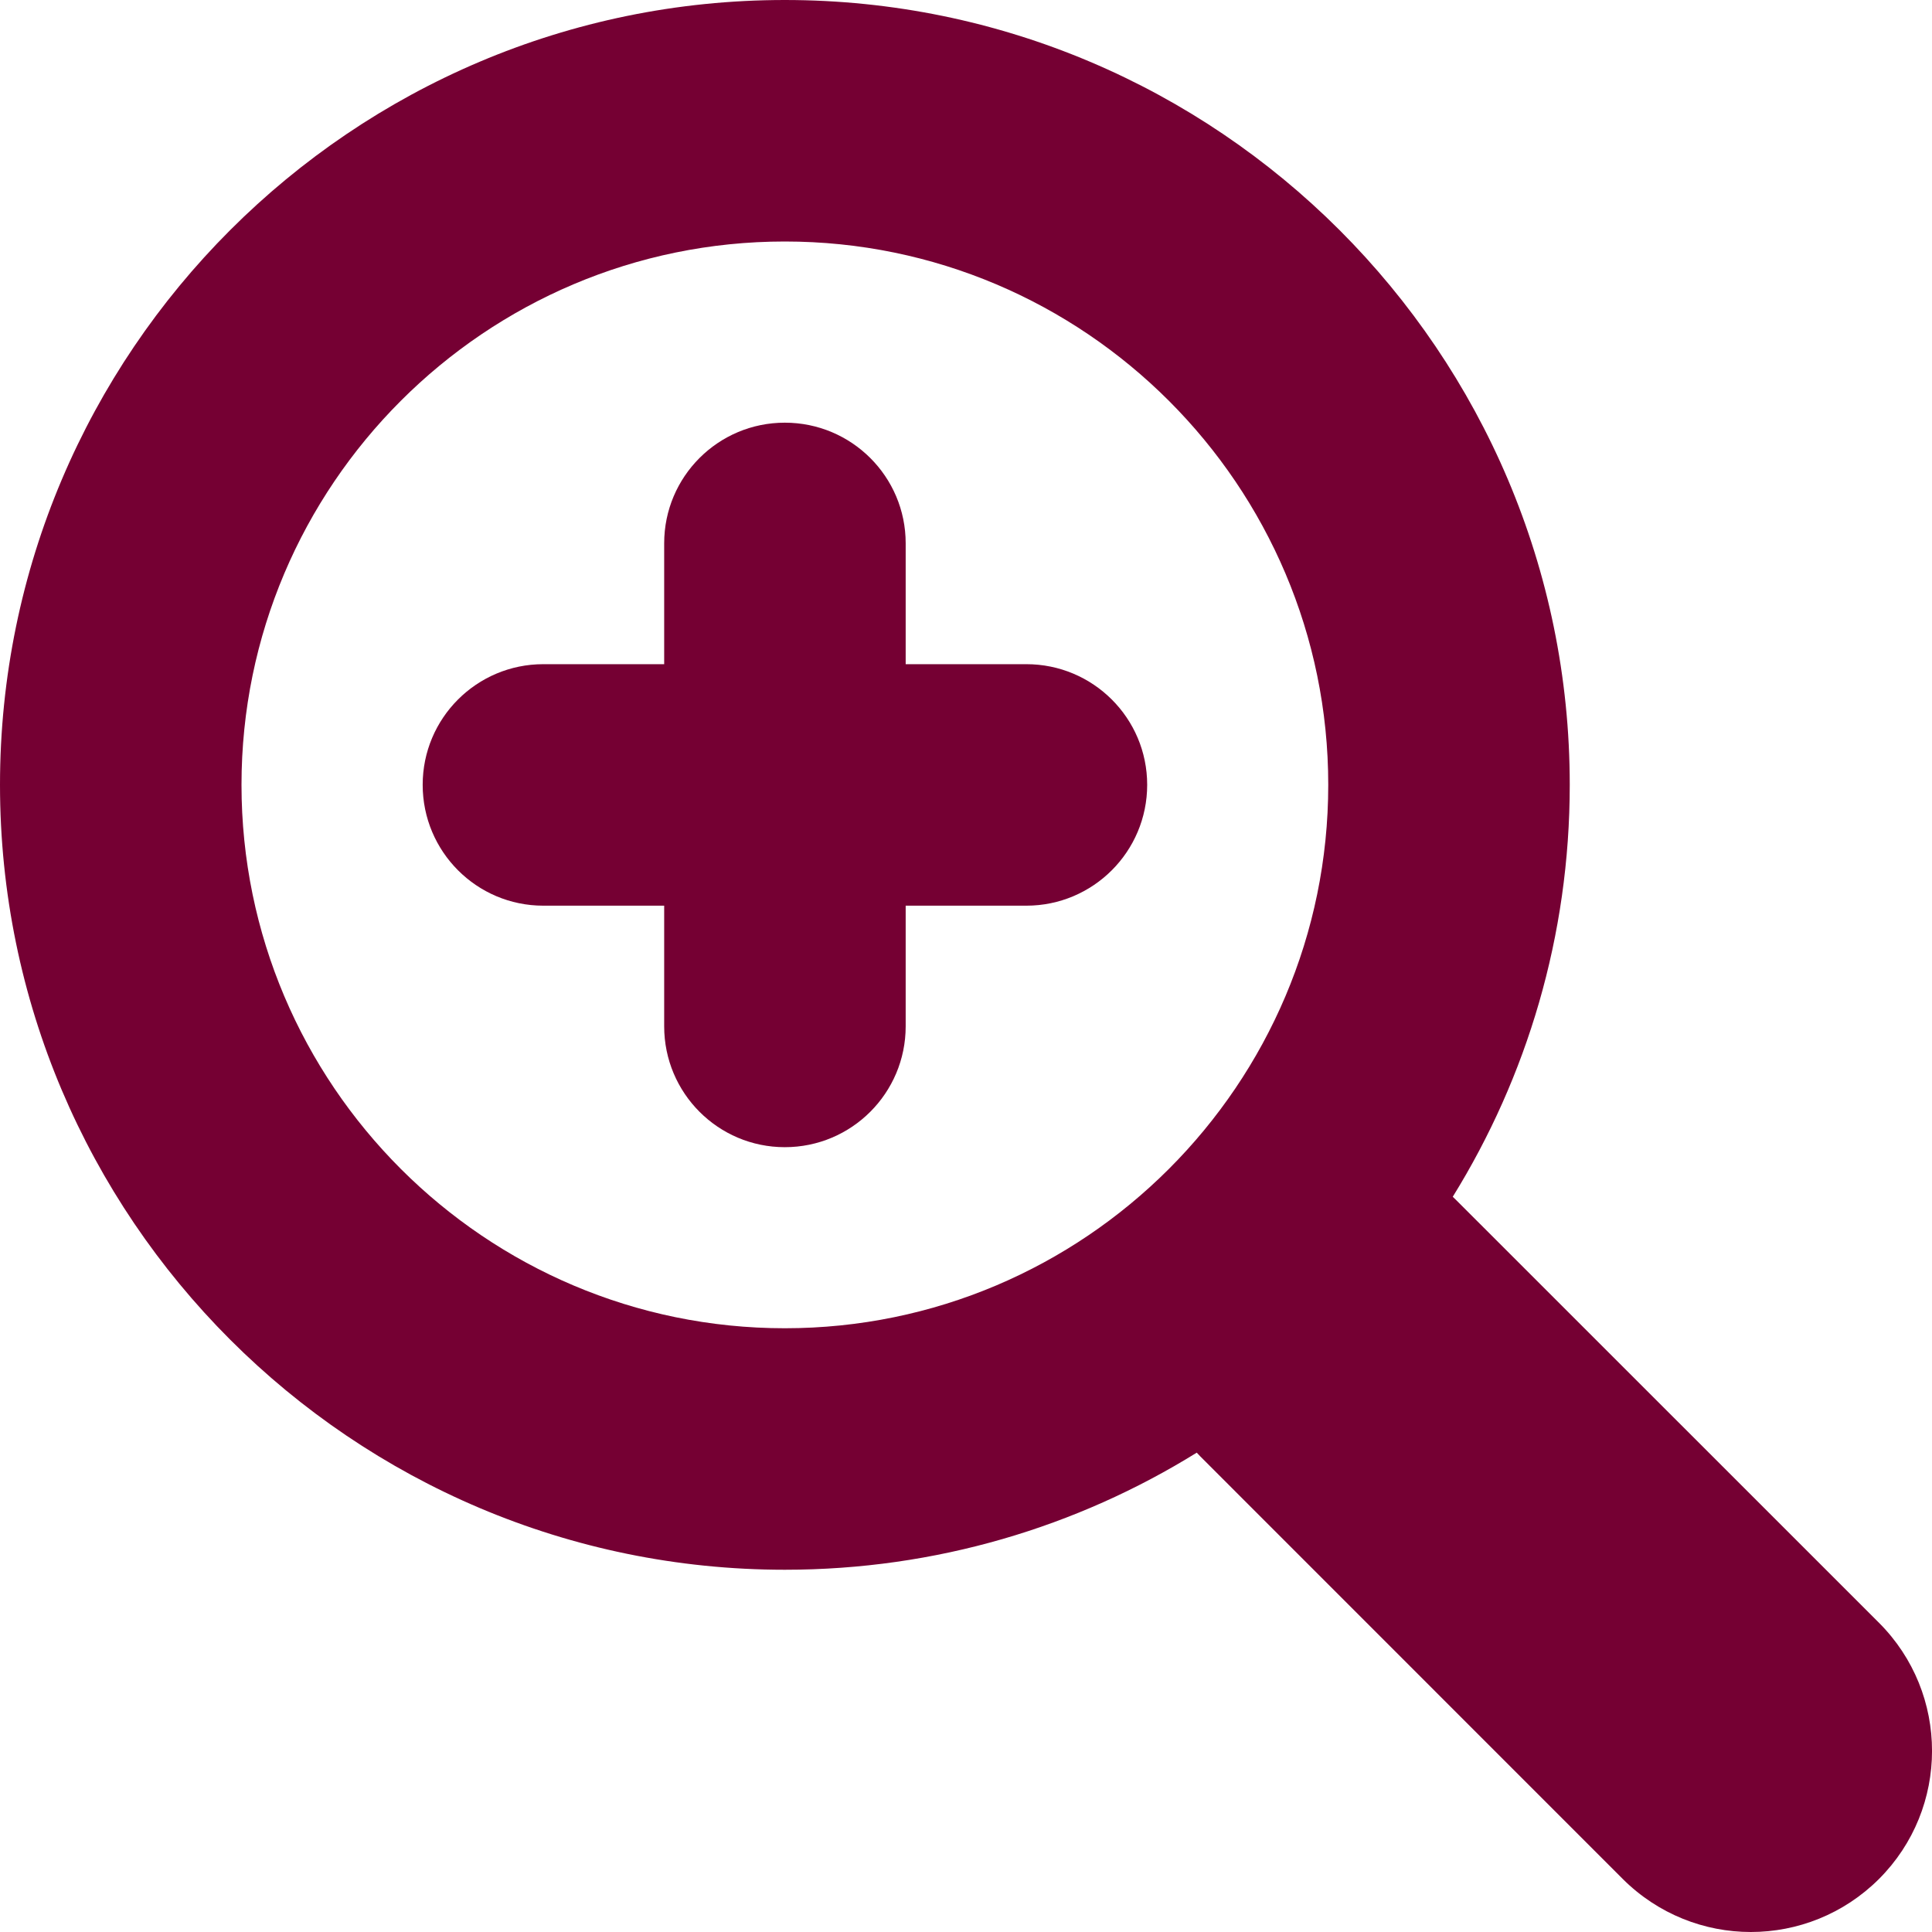 <svg width="18" height="18" viewBox="0 0 18 18" fill="none" xmlns="http://www.w3.org/2000/svg">
<path d="M17.506 15.119L13.568 11.182C13.557 11.171 13.546 11.161 13.535 11.15C14.226 10.034 14.625 8.719 14.625 7.312C14.625 3.281 11.345 0 7.312 0C3.28 0 0 3.281 0 7.312C0 11.345 3.28 14.625 7.312 14.625C8.719 14.625 10.034 14.226 11.15 13.534C11.161 13.546 11.171 13.557 11.182 13.568L15.119 17.506C15.449 17.835 15.881 18 16.312 18C16.744 18 17.176 17.835 17.506 17.506C18.165 16.847 18.165 15.778 17.506 15.119ZM2.25 7.312C2.25 4.521 4.521 2.25 7.312 2.25C10.104 2.25 12.375 4.521 12.375 7.312C12.375 10.104 10.104 12.375 7.312 12.375C4.521 12.375 2.25 10.104 2.25 7.312Z" fill="#750033"/>
<path d="M9.562 6.188H8.438V5.062C8.438 4.441 7.934 3.938 7.312 3.938C6.691 3.938 6.188 4.441 6.188 5.062V6.188H5.062C4.441 6.188 3.938 6.691 3.938 7.312C3.938 7.934 4.441 8.438 5.062 8.438H6.188V9.562C6.188 10.184 6.691 10.688 7.312 10.688C7.934 10.688 8.438 10.184 8.438 9.562V8.438H9.562C10.184 8.438 10.688 7.934 10.688 7.312C10.688 6.691 10.184 6.188 9.562 6.188Z" fill="#750033"/>
</svg>
